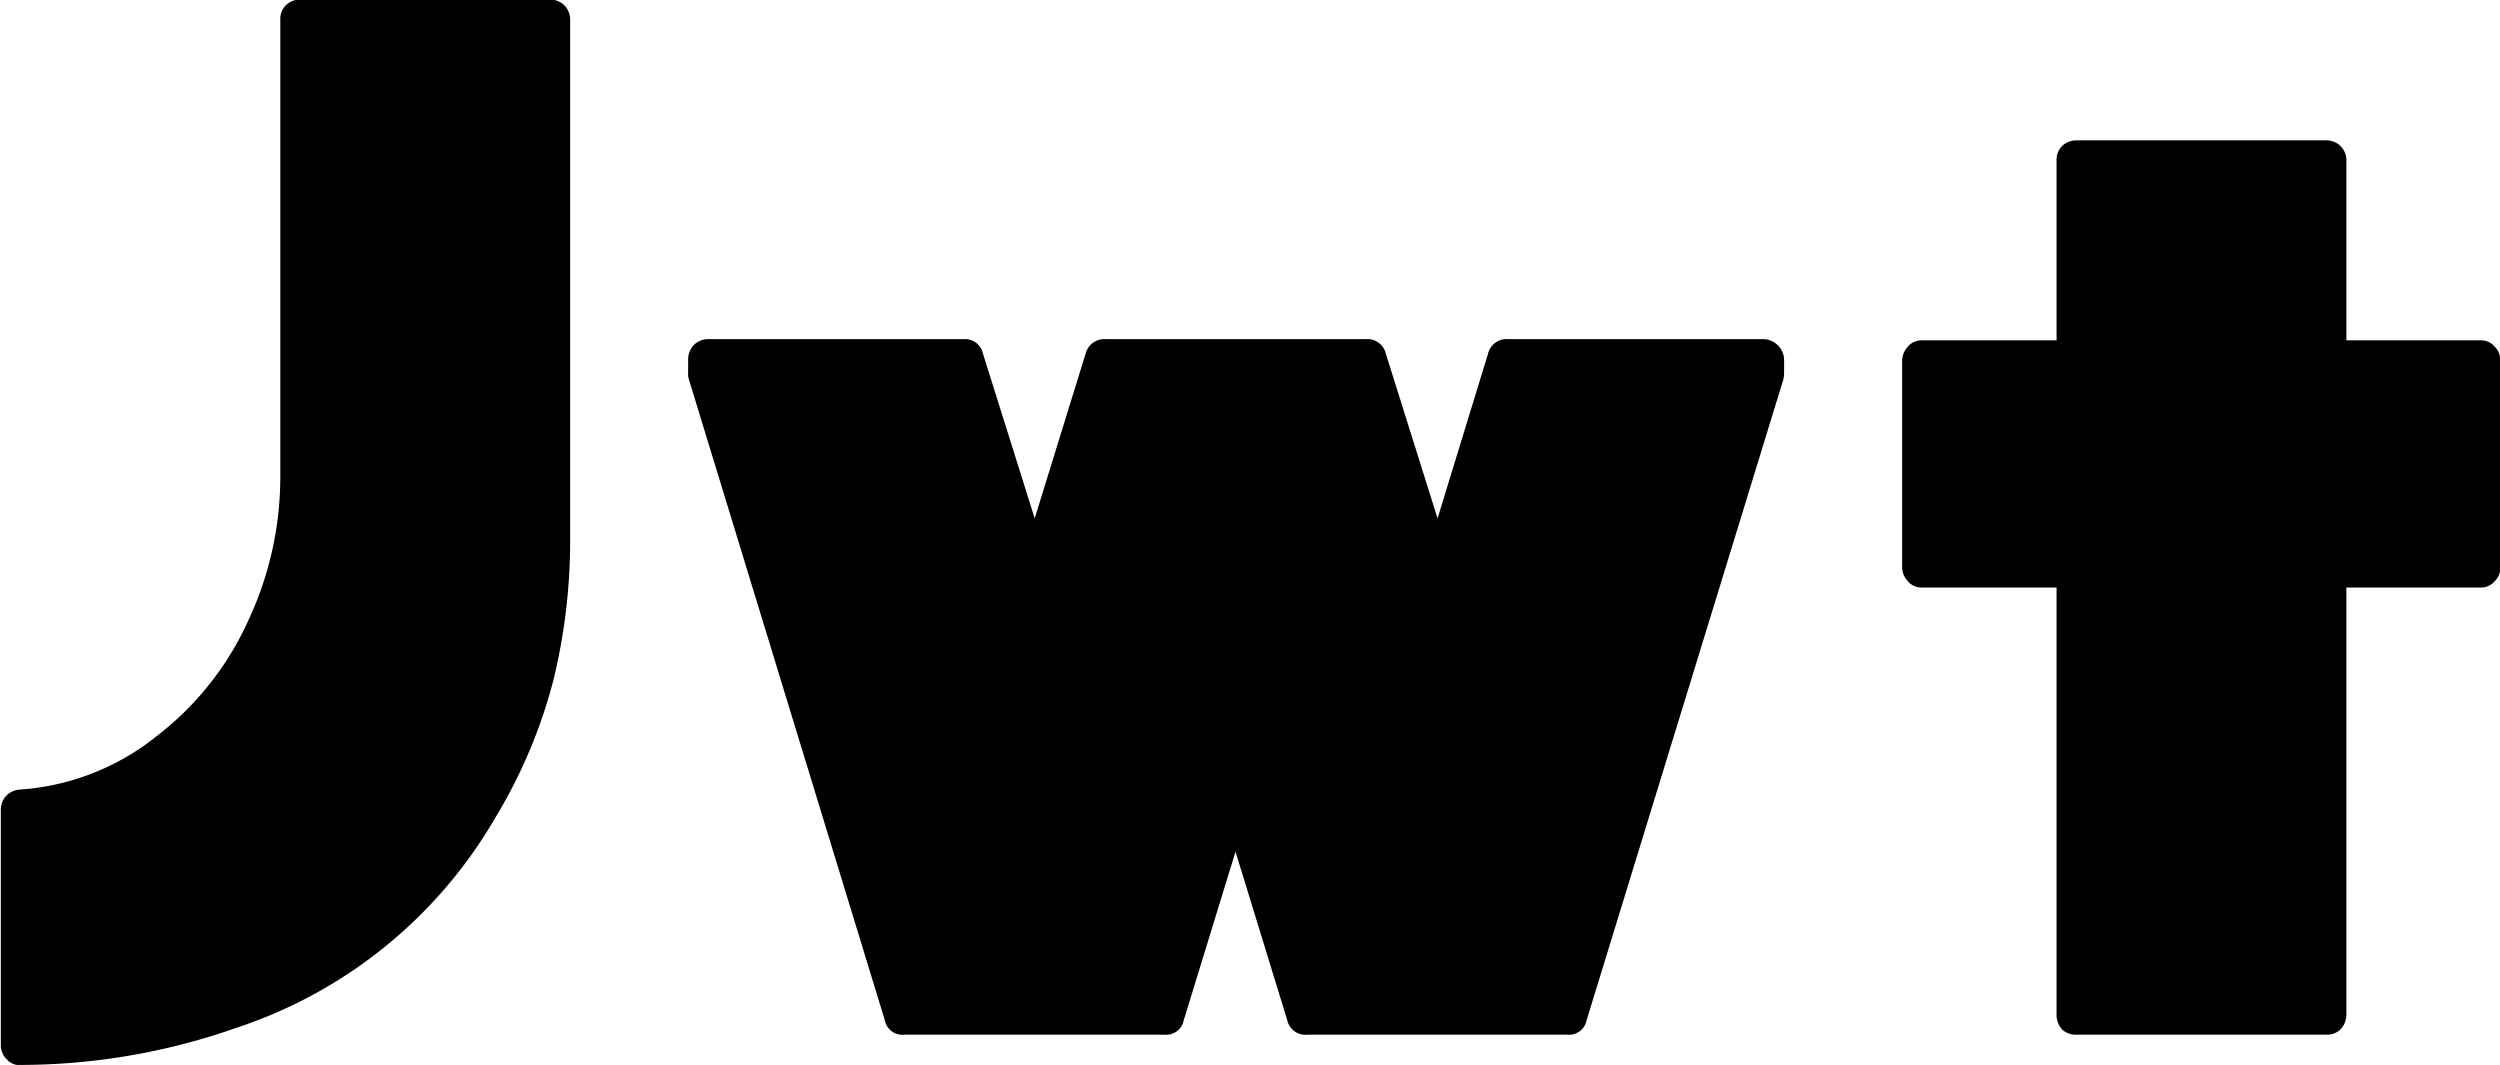 <svg xmlns="http://www.w3.org/2000/svg" width="60.38" height="25.72" viewBox="0 0 60.38 25.72">
  <defs>
    <style>
      .cls-1 {
        fill-rule: evenodd;
      }
    </style>
  </defs>
  <path id="Jwt" class="cls-1" d="M1912.2,1284.84a0.391,0.391,0,0,0,.35.13,15.732,15.732,0,0,0,5.2-.9,11.325,11.325,0,0,0,6.26-5.1,12.394,12.394,0,0,0,1.39-3.31,14.234,14.234,0,0,0,.4-3.29v-12.65a0.478,0.478,0,0,0-.48-0.48h-6.05a0.494,0.494,0,0,0-.34.14,0.467,0.467,0,0,0-.13.34v11.05a8.192,8.192,0,0,1-.77,3.46,7.338,7.338,0,0,1-2.23,2.81,5.912,5.912,0,0,1-3.3,1.28,0.518,0.518,0,0,0-.33.16,0.5,0.5,0,0,0-.12.34v5.67A0.469,0.469,0,0,0,1912.2,1284.84Zm34.55-13.07-1.25-3.98a0.458,0.458,0,0,0-.48-0.35h-6.3a0.469,0.469,0,0,0-.47.35l-1.23,3.98-1.25-3.98a0.44,0.44,0,0,0-.45-0.35h-6.17a0.5,0.5,0,0,0-.37.15,0.508,0.508,0,0,0-.13.35v0.33a0.389,0.389,0,0,0,.02.15l4.73,15.47a0.431,0.431,0,0,0,.47.35h6.3a0.43,0.43,0,0,0,.45-0.35l1.25-4.07,1.25,4.07a0.448,0.448,0,0,0,.48.35h6.3a0.43,0.43,0,0,0,.45-0.35l4.75-15.47a0.772,0.772,0,0,0,.02-0.15v-0.33a0.513,0.513,0,0,0-.5-0.5h-6.17a0.458,0.458,0,0,0-.48.35Zm21.95-4.3v-4.35a0.478,0.478,0,0,0-.48-0.48h-6.05a0.494,0.494,0,0,0-.34.14,0.467,0.467,0,0,0-.13.34v4.35h-3.25a0.433,0.433,0,0,0-.34.15,0.518,0.518,0,0,0-.14.35v4.97a0.5,0.5,0,0,0,.14.35,0.433,0.433,0,0,0,.34.15h3.25v10.3a0.524,0.524,0,0,0,.13.37,0.484,0.484,0,0,0,.34.13h6.05a0.467,0.467,0,0,0,.34-0.13,0.531,0.531,0,0,0,.14-0.37v-10.3h3.25a0.427,0.427,0,0,0,.33-0.15,0.46,0.46,0,0,0,.14-0.35v-4.97a0.475,0.475,0,0,0-.14-0.35,0.427,0.427,0,0,0-.33-0.15h-3.25Z" transform="translate(-1912.03 -1259.25)"/>
</svg>

